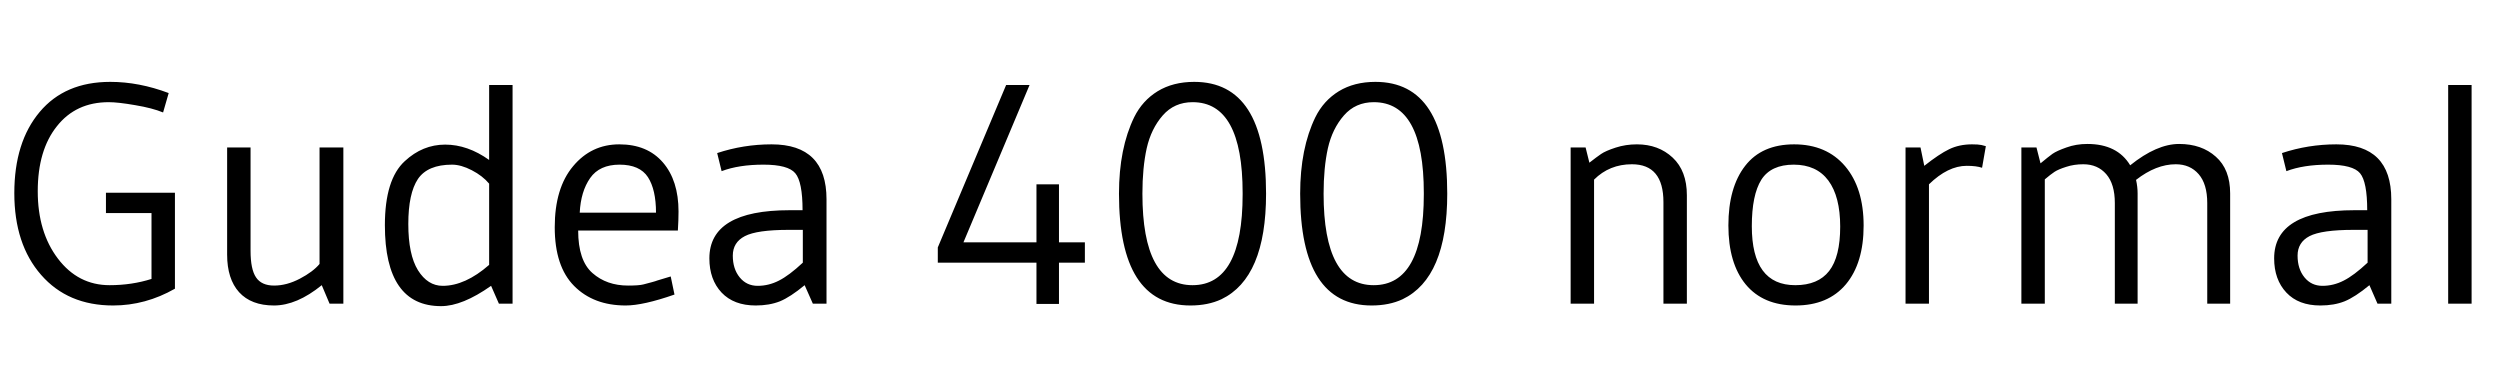 <svg xmlns="http://www.w3.org/2000/svg" xmlns:xlink="http://www.w3.org/1999/xlink" width="192.072" height="29.664"><path fill="black" d="M8.69 23.47L8.69 23.47Q5.21 23.47 3.16 21.12Q1.10 18.77 1.10 14.84Q1.10 10.92 3.05 8.60Q4.99 6.29 8.47 6.29L8.47 6.29Q10.68 6.29 12.96 7.15L12.96 7.15L12.53 8.64Q11.71 8.30 10.39 8.08Q9.07 7.85 8.35 7.85L8.35 7.85Q5.83 7.85 4.37 9.70Q2.90 11.54 2.90 14.69Q2.90 17.83 4.45 19.87Q6 21.91 8.42 21.91L8.42 21.91Q10.13 21.91 11.64 21.43L11.64 21.43L11.64 16.37L8.14 16.37L8.14 14.81L13.44 14.81L13.44 22.18Q11.18 23.47 8.69 23.47ZM24.55 20.28L24.55 20.28L24.55 11.33L26.38 11.33L26.38 23.33L25.32 23.33L24.72 21.91Q22.80 23.47 21.05 23.47Q19.30 23.47 18.37 22.45Q17.45 21.43 17.45 19.56L17.45 19.56L17.45 11.33L19.25 11.33L19.25 19.27Q19.25 20.69 19.67 21.31Q20.09 21.94 21.06 21.94Q22.03 21.94 23.04 21.41Q24.05 20.88 24.55 20.28ZM37.58 12.29L37.58 6.53L39.38 6.53L39.38 23.33L38.33 23.33L37.73 21.96Q35.52 23.52 33.89 23.52L33.89 23.52Q29.57 23.52 29.57 17.30L29.57 17.30Q29.57 13.78 31.10 12.38L31.10 12.38Q32.47 11.11 34.20 11.11Q35.93 11.11 37.58 12.29L37.58 12.29ZM37.58 20.35L37.58 20.35L37.58 14.11Q37.08 13.51 36.25 13.08Q35.42 12.65 34.73 12.65L34.73 12.65Q32.86 12.65 32.11 13.75Q31.37 14.86 31.37 17.21Q31.37 19.56 32.11 20.76Q32.86 21.96 34.01 21.96L34.01 21.96Q35.74 21.96 37.58 20.35ZM52.08 17.71L52.08 17.71L44.42 17.71Q44.42 20.02 45.52 20.98Q46.61 21.94 48.26 21.94L48.26 21.94Q49.10 21.94 49.44 21.85Q49.78 21.77 50.08 21.68Q50.38 21.60 50.50 21.55L50.50 21.55Q51.10 21.38 51.53 21.24L51.53 21.24L51.82 22.63Q49.42 23.47 48.07 23.47L48.07 23.47Q45.60 23.47 44.11 21.97Q42.62 20.47 42.62 17.46Q42.62 14.45 44.03 12.77Q45.43 11.09 47.58 11.09Q49.73 11.09 50.93 12.48Q52.13 13.87 52.13 16.25L52.13 16.25Q52.13 16.90 52.08 17.71ZM44.54 16.34L44.54 16.34L50.40 16.34Q50.40 14.57 49.78 13.61Q49.15 12.65 47.60 12.65Q46.06 12.65 45.34 13.68Q44.62 14.71 44.54 16.34ZM60.67 16.15L60.67 16.15L61.66 16.15Q61.66 13.97 61.10 13.31Q60.55 12.65 58.66 12.65Q56.76 12.65 55.44 13.15L55.44 13.15L55.10 11.76Q57.12 11.09 59.28 11.09L59.28 11.09Q63.50 11.09 63.50 15.31L63.50 15.31L63.50 23.33L62.45 23.33L61.82 21.91Q60.72 22.82 59.92 23.15Q59.11 23.47 58.06 23.47L58.06 23.47Q56.38 23.47 55.44 22.48Q54.50 21.48 54.50 19.85L54.50 19.85Q54.50 16.15 60.67 16.15ZM61.68 20.18L61.68 17.66L60.60 17.66Q58.15 17.66 57.23 18.14Q56.30 18.62 56.30 19.64Q56.30 20.66 56.83 21.31Q57.36 21.96 58.21 21.96Q59.06 21.96 59.84 21.56Q60.62 21.17 61.68 20.18L61.68 20.18ZM81.36 23.35L79.63 23.35L79.63 20.18L72.05 20.18L72.05 19.01L77.30 6.53L79.10 6.53L74.02 18.62L79.63 18.62L79.63 14.16L81.36 14.16L81.36 18.62L83.35 18.62L83.35 20.18L81.36 20.18L81.36 23.35ZM97.27 14.88L97.27 14.88Q97.27 21.34 93.84 22.99L93.84 22.99Q92.81 23.47 91.46 23.47L91.46 23.47Q85.97 23.47 85.97 14.88L85.97 14.88Q85.97 11.40 87.14 9.00L87.14 9.00Q87.77 7.73 88.94 7.01Q90.12 6.29 91.75 6.29L91.75 6.29Q97.27 6.29 97.27 14.88ZM95.47 14.93L95.47 14.93L95.47 14.83Q95.47 7.85 91.63 7.85L91.63 7.85Q90.22 7.85 89.33 8.87Q88.44 9.89 88.10 11.39Q87.77 12.89 87.77 14.88L87.77 14.88Q87.77 21.91 91.62 21.91Q95.47 21.91 95.47 14.93ZM111.19 14.88L111.19 14.88Q111.19 21.34 107.76 22.99L107.76 22.99Q106.73 23.47 105.38 23.47L105.38 23.47Q99.89 23.47 99.89 14.88L99.89 14.88Q99.89 11.40 101.06 9.00L101.06 9.00Q101.69 7.73 102.86 7.01Q104.04 6.29 105.67 6.29L105.67 6.29Q111.19 6.29 111.19 14.88ZM109.39 14.93L109.39 14.93L109.39 14.83Q109.39 7.85 105.55 7.85L105.55 7.85Q104.14 7.85 103.25 8.87Q102.36 9.89 102.02 11.39Q101.69 12.89 101.69 14.88L101.69 14.88Q101.69 21.91 105.54 21.91Q109.39 21.91 109.39 14.93ZM122.47 13.80L122.47 13.80L122.47 23.33L120.67 23.33L120.67 11.33L121.82 11.33L122.11 12.50Q122.66 12.07 123.01 11.83Q123.36 11.59 124.13 11.34Q124.90 11.09 125.76 11.09L125.76 11.09Q127.42 11.09 128.51 12.11Q129.60 13.13 129.60 15L129.60 15L129.60 23.33L127.80 23.33L127.80 15.53Q127.80 12.62 125.38 12.62L125.38 12.62Q123.65 12.62 122.47 13.80ZM141.38 17.41Q141.38 15.10 140.47 13.87Q139.56 12.65 137.81 12.65Q136.06 12.65 135.32 13.81Q134.59 14.98 134.59 17.38L134.59 17.38Q134.59 21.91 137.93 21.91L137.93 21.91Q139.68 21.91 140.53 20.82Q141.38 19.73 141.38 17.41ZM141.82 21.84Q140.45 23.47 137.95 23.47Q135.46 23.47 134.12 21.85Q132.79 20.23 132.79 17.32Q132.79 14.40 134.08 12.74Q135.36 11.09 137.84 11.09Q140.33 11.09 141.76 12.77Q143.18 14.45 143.18 17.33Q143.18 20.21 141.82 21.84ZM148.20 14.16L148.20 14.16L148.20 23.33L146.40 23.33L146.40 11.33L147.55 11.33L147.84 12.74Q148.99 11.83 149.76 11.46Q150.53 11.09 151.51 11.09L151.51 11.09Q151.99 11.09 152.23 11.14L152.23 11.14L152.57 11.23L152.28 12.89Q151.85 12.74 151.10 12.74L151.10 12.74Q149.66 12.74 148.20 14.16ZM160.37 11.06L160.37 11.06Q162.67 11.06 163.66 12.70L163.66 12.70Q165.70 11.06 167.42 11.06Q169.15 11.06 170.24 12.04Q171.34 13.01 171.34 14.86L171.34 14.86L171.34 23.33L169.58 23.33L169.58 15.60Q169.58 14.14 168.92 13.38Q168.26 12.62 167.16 12.62L167.16 12.62Q165.65 12.62 164.11 13.82L164.11 13.82Q164.23 14.35 164.23 14.86L164.23 14.86L164.23 23.33L162.48 23.33L162.48 15.60Q162.48 14.14 161.82 13.38Q161.16 12.62 160.06 12.62L160.06 12.62Q159.34 12.62 158.74 12.82Q158.14 13.01 157.85 13.20Q157.56 13.39 157.10 13.78L157.10 13.78L157.10 23.33L155.30 23.33L155.30 11.33L156.46 11.33L156.77 12.55Q157.37 12.05 157.69 11.82Q158.02 11.59 158.76 11.33Q159.50 11.06 160.37 11.06ZM180.89 16.15L180.89 16.15L181.87 16.15Q181.87 13.97 181.32 13.31Q180.77 12.65 178.87 12.65Q176.98 12.65 175.66 13.15L175.66 13.15L175.32 11.76Q177.34 11.09 179.50 11.09L179.50 11.09Q183.72 11.09 183.72 15.31L183.72 15.31L183.72 23.33L182.66 23.33L182.04 21.91Q180.94 22.82 180.13 23.15Q179.33 23.47 178.27 23.47L178.27 23.47Q176.59 23.47 175.66 22.48Q174.72 21.48 174.72 19.85L174.72 19.85Q174.72 16.15 180.89 16.15ZM181.90 20.18L181.90 17.66L180.82 17.66Q178.37 17.66 177.44 18.14Q176.52 18.62 176.52 19.64Q176.52 20.66 177.05 21.31Q177.58 21.96 178.43 21.96Q179.28 21.96 180.06 21.56Q180.84 21.17 181.90 20.18L181.90 20.18ZM189.89 23.33L188.09 23.33L188.09 6.53L189.89 6.53L189.89 23.33Z"/></svg>